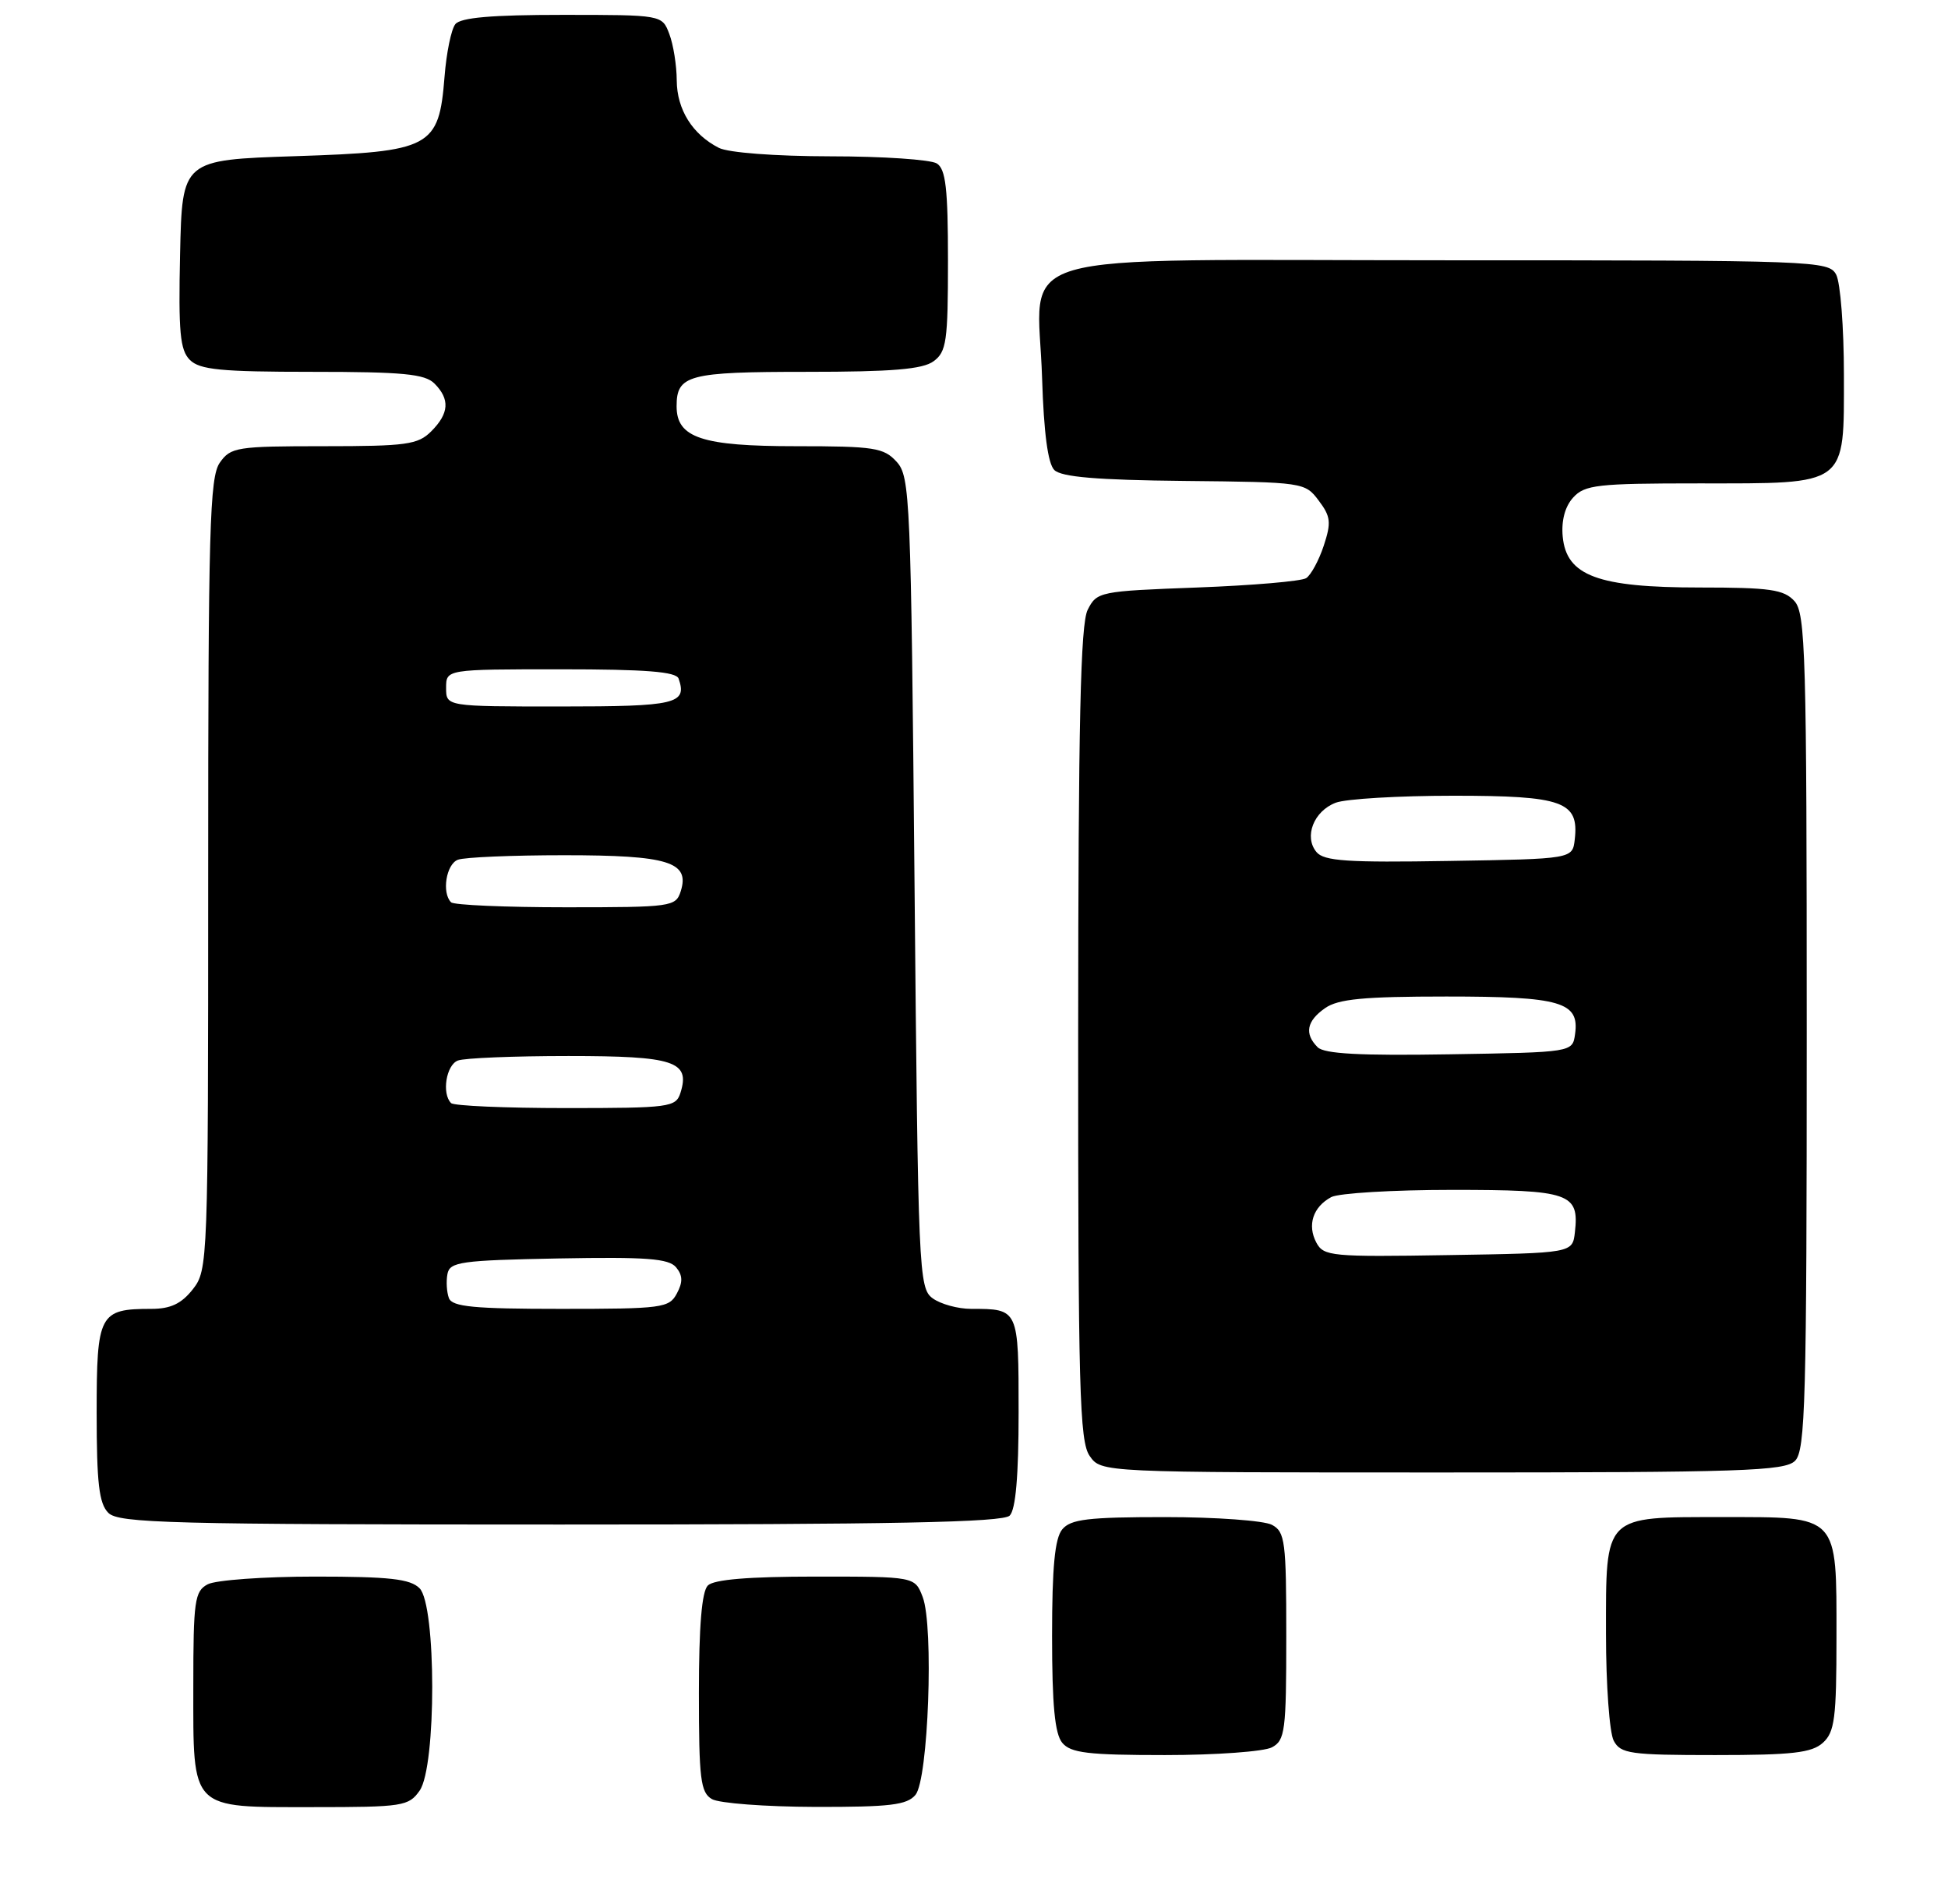 <?xml version="1.0" encoding="UTF-8" standalone="no"?>
<!DOCTYPE svg PUBLIC "-//W3C//DTD SVG 1.1//EN" "http://www.w3.org/Graphics/SVG/1.1/DTD/svg11.dtd" >
<svg xmlns="http://www.w3.org/2000/svg" xmlns:xlink="http://www.w3.org/1999/xlink" version="1.1" viewBox="0 0 262 256">
 <g >
 <path fill="currentColor"
d=" M 56.44 240.78 C 58.71 237.55 58.69 215.84 56.43 213.57 C 55.17 212.31 52.39 212.00 42.36 212.00 C 35.49 212.00 29.00 212.47 27.93 213.04 C 26.18 213.97 26.00 215.24 26.00 226.71 C 26.00 243.56 25.45 243.00 42.10 243.00 C 54.18 243.00 54.97 242.88 56.44 240.78 Z  M 123.13 241.35 C 124.86 239.26 125.61 218.71 124.10 214.75 C 123.05 212.00 123.05 212.00 109.72 212.00 C 100.69 212.00 96.01 212.39 95.20 213.20 C 94.39 214.01 94.00 218.68 94.00 227.65 C 94.00 239.21 94.22 241.03 95.75 241.92 C 96.71 242.48 102.96 242.95 109.63 242.97 C 119.70 242.99 121.99 242.72 123.13 241.35 Z  M 171.07 234.96 C 172.84 234.02 173.00 232.75 173.00 220.00 C 173.00 207.25 172.84 205.98 171.07 205.04 C 170.00 204.47 163.53 204.00 156.69 204.00 C 146.33 204.00 144.01 204.28 142.87 205.65 C 141.87 206.86 141.50 210.71 141.50 220.00 C 141.50 229.29 141.87 233.14 142.87 234.35 C 144.01 235.72 146.33 236.00 156.69 236.00 C 163.53 236.00 170.00 235.53 171.07 234.96 Z  M 245.17 234.35 C 246.76 232.91 247.00 231.03 247.00 220.17 C 247.00 203.56 247.42 204.00 231.67 204.00 C 215.58 204.00 216.00 203.58 216.00 219.72 C 216.00 226.55 216.47 233.00 217.04 234.07 C 217.97 235.82 219.24 236.00 230.71 236.00 C 241.06 236.00 243.67 235.70 245.17 234.35 Z  M 135.80 203.80 C 136.61 202.99 137.00 198.45 137.00 189.91 C 137.00 175.97 137.01 176.00 130.61 176.00 C 128.83 176.00 126.51 175.36 125.44 174.58 C 123.57 173.22 123.48 171.15 123.00 118.69 C 122.52 66.90 122.41 64.10 120.60 62.10 C 118.87 60.20 117.61 60.00 107.07 60.00 C 94.39 60.00 91.00 58.87 91.00 54.64 C 91.00 50.41 92.55 50.00 108.51 50.00 C 119.97 50.00 124.09 49.66 125.56 48.58 C 127.30 47.31 127.50 45.89 127.50 35.05 C 127.50 25.36 127.20 22.74 126.00 21.98 C 125.17 21.46 118.73 21.02 111.68 21.02 C 104.25 21.01 97.95 20.53 96.68 19.88 C 93.12 18.06 91.05 14.74 91.02 10.82 C 91.01 8.79 90.56 5.98 90.02 4.57 C 89.05 2.00 89.05 2.00 75.65 2.00 C 66.13 2.00 61.96 2.36 61.24 3.25 C 60.69 3.94 60.04 7.11 59.79 10.31 C 59.03 19.86 58.01 20.40 39.73 21.00 C 24.50 21.50 24.50 21.50 24.22 34.15 C 23.99 44.67 24.21 47.07 25.54 48.40 C 26.87 49.72 29.71 50.00 42.00 50.00 C 54.17 50.00 57.14 50.28 58.43 51.57 C 60.54 53.68 60.41 55.59 58.00 58.00 C 56.21 59.79 54.67 60.00 43.56 60.00 C 31.83 60.00 31.02 60.13 29.56 62.22 C 28.20 64.17 28.00 71.11 28.00 117.59 C 28.00 169.84 27.97 170.77 25.93 173.37 C 24.40 175.31 22.94 176.00 20.36 176.00 C 13.35 176.00 13.00 176.66 13.00 189.96 C 13.00 199.44 13.32 202.18 14.57 203.43 C 15.96 204.82 22.86 205.00 75.37 205.00 C 120.10 205.00 134.89 204.71 135.80 203.80 Z  M 241.43 196.43 C 242.82 195.04 243.00 188.42 243.00 138.76 C 243.00 87.96 242.84 82.48 241.35 80.83 C 239.93 79.27 238.07 79.00 228.60 79.00 C 214.91 79.00 210.68 77.43 210.18 72.16 C 209.98 70.02 210.48 68.12 211.58 66.91 C 213.14 65.19 214.83 65.00 228.43 65.00 C 248.66 65.00 248.00 65.49 248.00 50.38 C 248.00 44.05 247.53 38.00 246.96 36.93 C 245.96 35.06 244.32 35.00 194.49 35.00 C 133.72 35.00 139.62 33.27 140.16 50.91 C 140.39 58.20 140.94 62.34 141.80 63.20 C 142.74 64.14 147.54 64.55 159.30 64.67 C 175.28 64.83 175.53 64.86 177.36 67.31 C 178.98 69.45 179.07 70.26 178.04 73.38 C 177.39 75.35 176.32 77.32 175.68 77.74 C 175.03 78.16 168.44 78.72 161.03 79.00 C 147.88 79.49 147.52 79.56 146.29 82.00 C 145.32 83.92 145.03 97.16 145.01 139.03 C 145.00 186.78 145.19 193.83 146.56 195.78 C 148.11 198.00 148.11 198.00 193.99 198.00 C 234.35 198.00 240.05 197.81 241.43 196.43 Z  M 60.38 174.56 C 60.08 173.77 59.99 172.30 60.18 171.31 C 60.49 169.68 61.96 169.47 75.12 169.22 C 86.95 169.00 89.94 169.23 90.93 170.41 C 91.83 171.50 91.86 172.40 91.03 173.94 C 90.00 175.88 89.06 176.00 75.43 176.00 C 63.73 176.00 60.83 175.72 60.38 174.56 Z  M 60.67 148.33 C 59.39 147.06 60.01 143.21 61.58 142.61 C 62.45 142.27 69.15 142.00 76.46 142.00 C 90.69 142.00 92.86 142.71 91.52 146.95 C 90.90 148.89 90.10 149.00 76.10 149.00 C 67.98 149.00 61.03 148.70 60.67 148.33 Z  M 60.67 121.33 C 59.39 120.06 60.01 116.21 61.58 115.61 C 62.45 115.27 68.89 115.00 75.89 115.00 C 89.88 115.00 92.80 115.90 91.56 119.83 C 90.89 121.93 90.38 122.00 76.10 122.00 C 67.98 122.00 61.03 121.70 60.67 121.33 Z  M 60.00 92.50 C 60.00 90.00 60.00 90.00 75.42 90.00 C 86.85 90.00 90.95 90.32 91.27 91.25 C 92.45 94.65 90.96 95.00 75.39 95.00 C 60.00 95.00 60.00 95.00 60.00 92.50 Z  M 177.05 167.10 C 175.79 164.74 176.59 162.29 179.05 160.97 C 180.05 160.44 187.37 160.00 195.31 160.00 C 211.14 160.00 212.42 160.44 211.82 165.69 C 211.50 168.50 211.50 168.50 194.80 168.77 C 179.11 169.03 178.03 168.93 177.05 167.10 Z  M 177.22 140.82 C 175.41 139.01 175.73 137.30 178.22 135.56 C 179.98 134.33 183.40 134.00 194.53 134.00 C 209.95 134.00 212.46 134.73 211.84 139.06 C 211.50 141.50 211.50 141.50 194.97 141.77 C 182.96 141.97 178.11 141.71 177.22 140.82 Z  M 177.06 114.57 C 175.35 112.51 176.69 109.07 179.65 107.94 C 181.01 107.42 188.14 107.00 195.49 107.00 C 210.22 107.00 212.39 107.78 211.80 112.88 C 211.50 115.50 211.50 115.50 194.89 115.77 C 181.23 116.00 178.07 115.79 177.06 114.57 Z "/>
</g>
</svg>